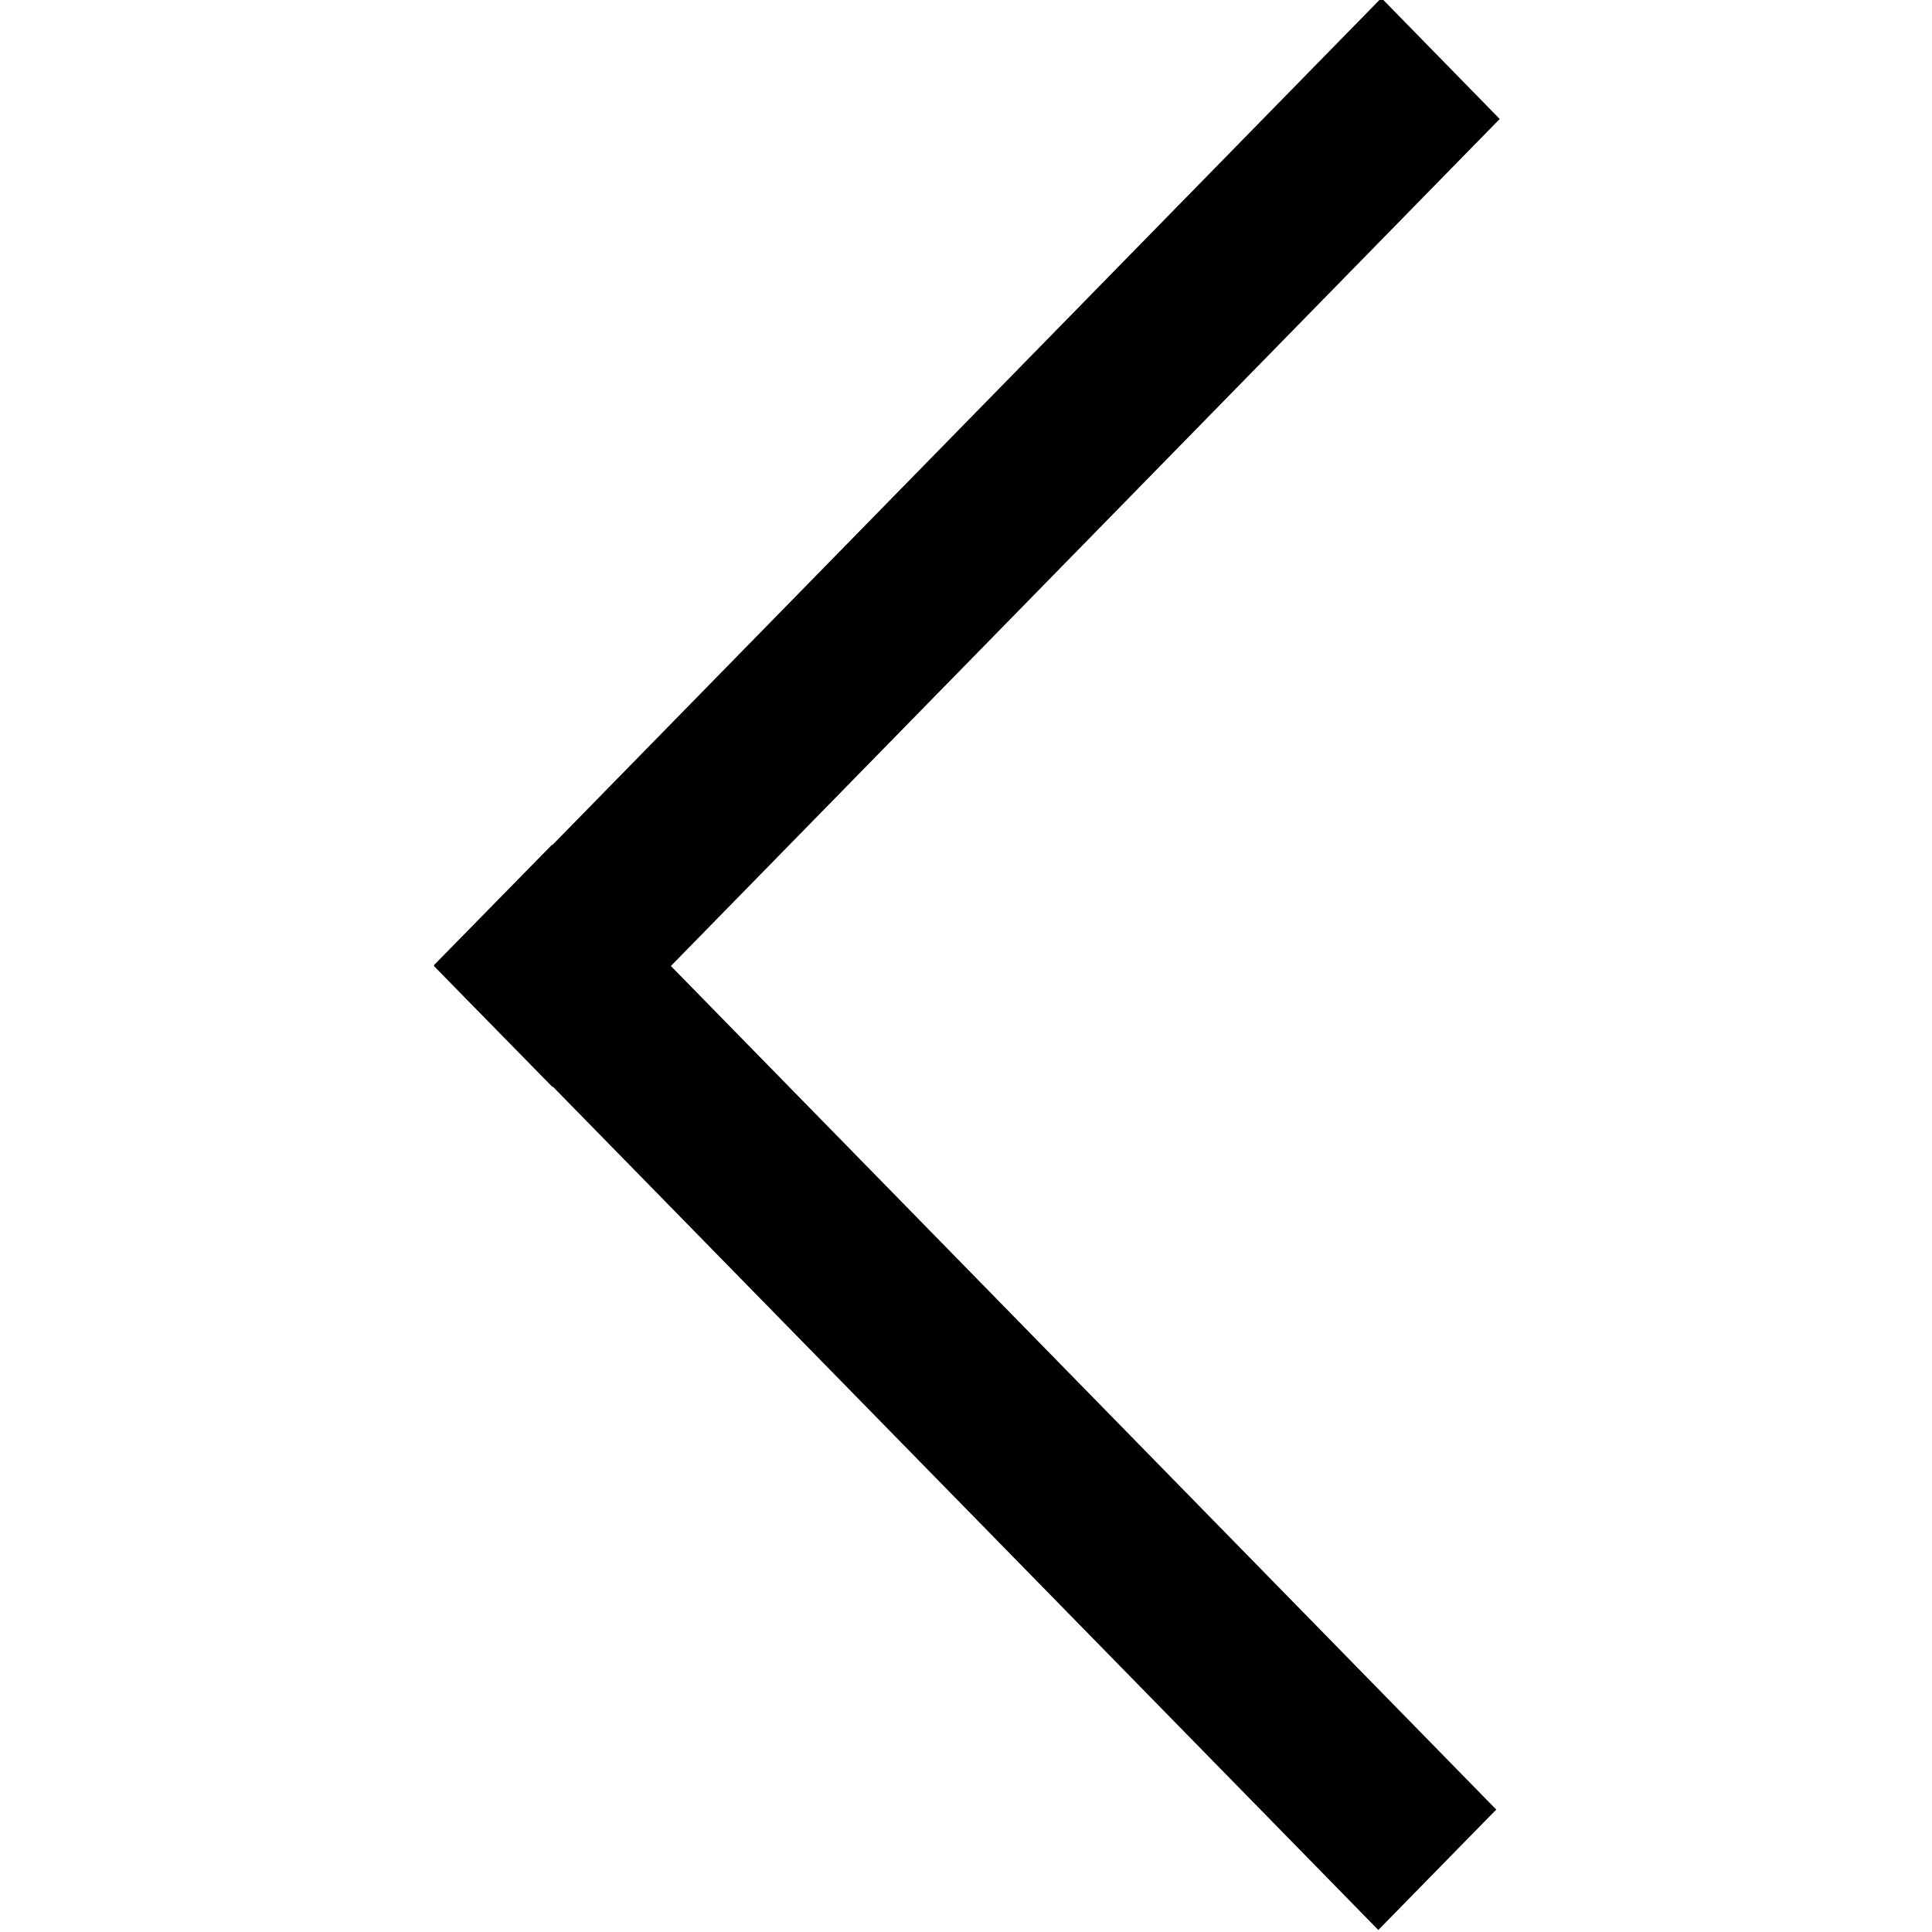 <svg xmlns="http://www.w3.org/2000/svg" width="24" height="24" viewBox="0 0 24 24">
    <path fill="currentColor" fill-rule="evenodd" clip-rule="evenodd" d="M18.63 1.478L17.16-.025 6.862 10.497l-.004-.004L5.39 11.99l.005.005L5.39 12l1.473 1.503.004-.005 10.255 10.477 1.465-1.496L8.334 12"/>
</svg>

